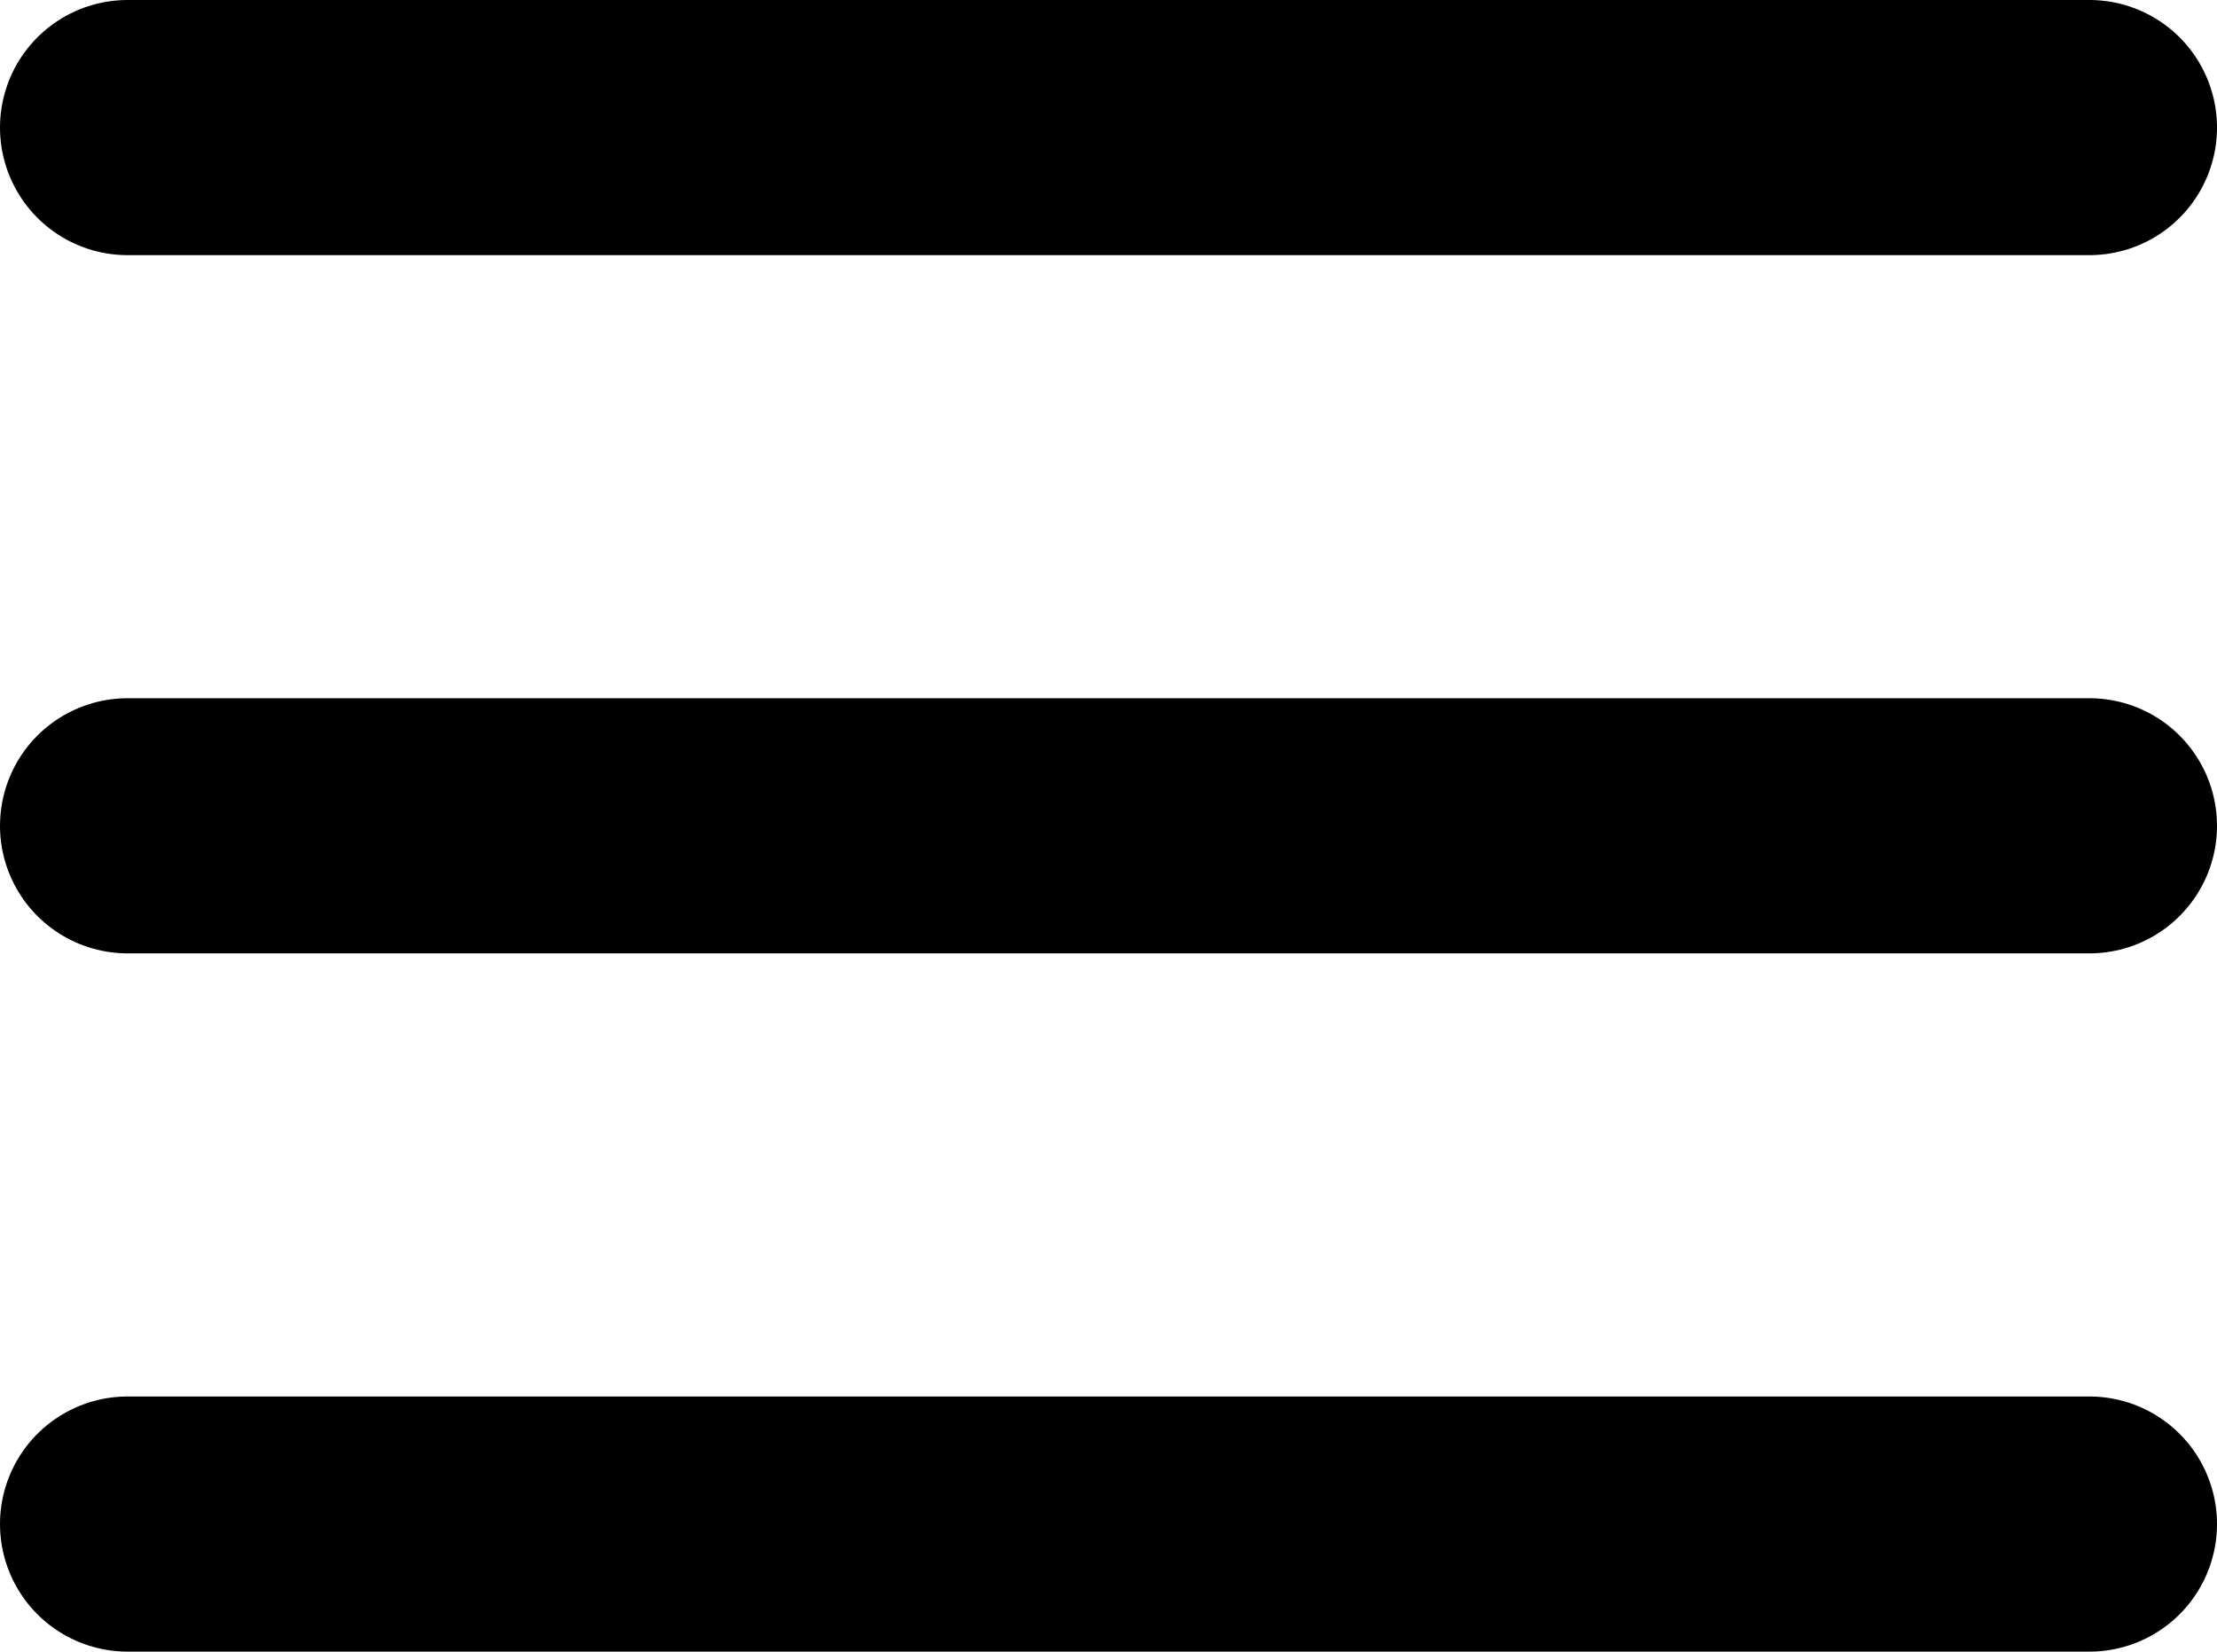 <svg xmlns="http://www.w3.org/2000/svg" width="69.51" height="51.787" viewBox="0 0 69.51 51.787">
  <g id="Group_23" data-name="Group 23" transform="translate(-703.088 -296.478)">
    <path id="Path_51" data-name="Path 51" d="M0,0H61.51" transform="translate(707.088 300.478)" fill="none" stroke="#000" stroke-linecap="round" stroke-width="8"/>
    <line id="Line_13" data-name="Line 13" x2="61.51" transform="translate(707.088 322.371)" fill="none" stroke="#000" stroke-linecap="round" stroke-width="8"/>
    <line id="Line_14" data-name="Line 14" x2="61.51" transform="translate(707.088 344.265)" fill="none" stroke="#000" stroke-linecap="round" stroke-width="8"/>
  </g>
</svg>
